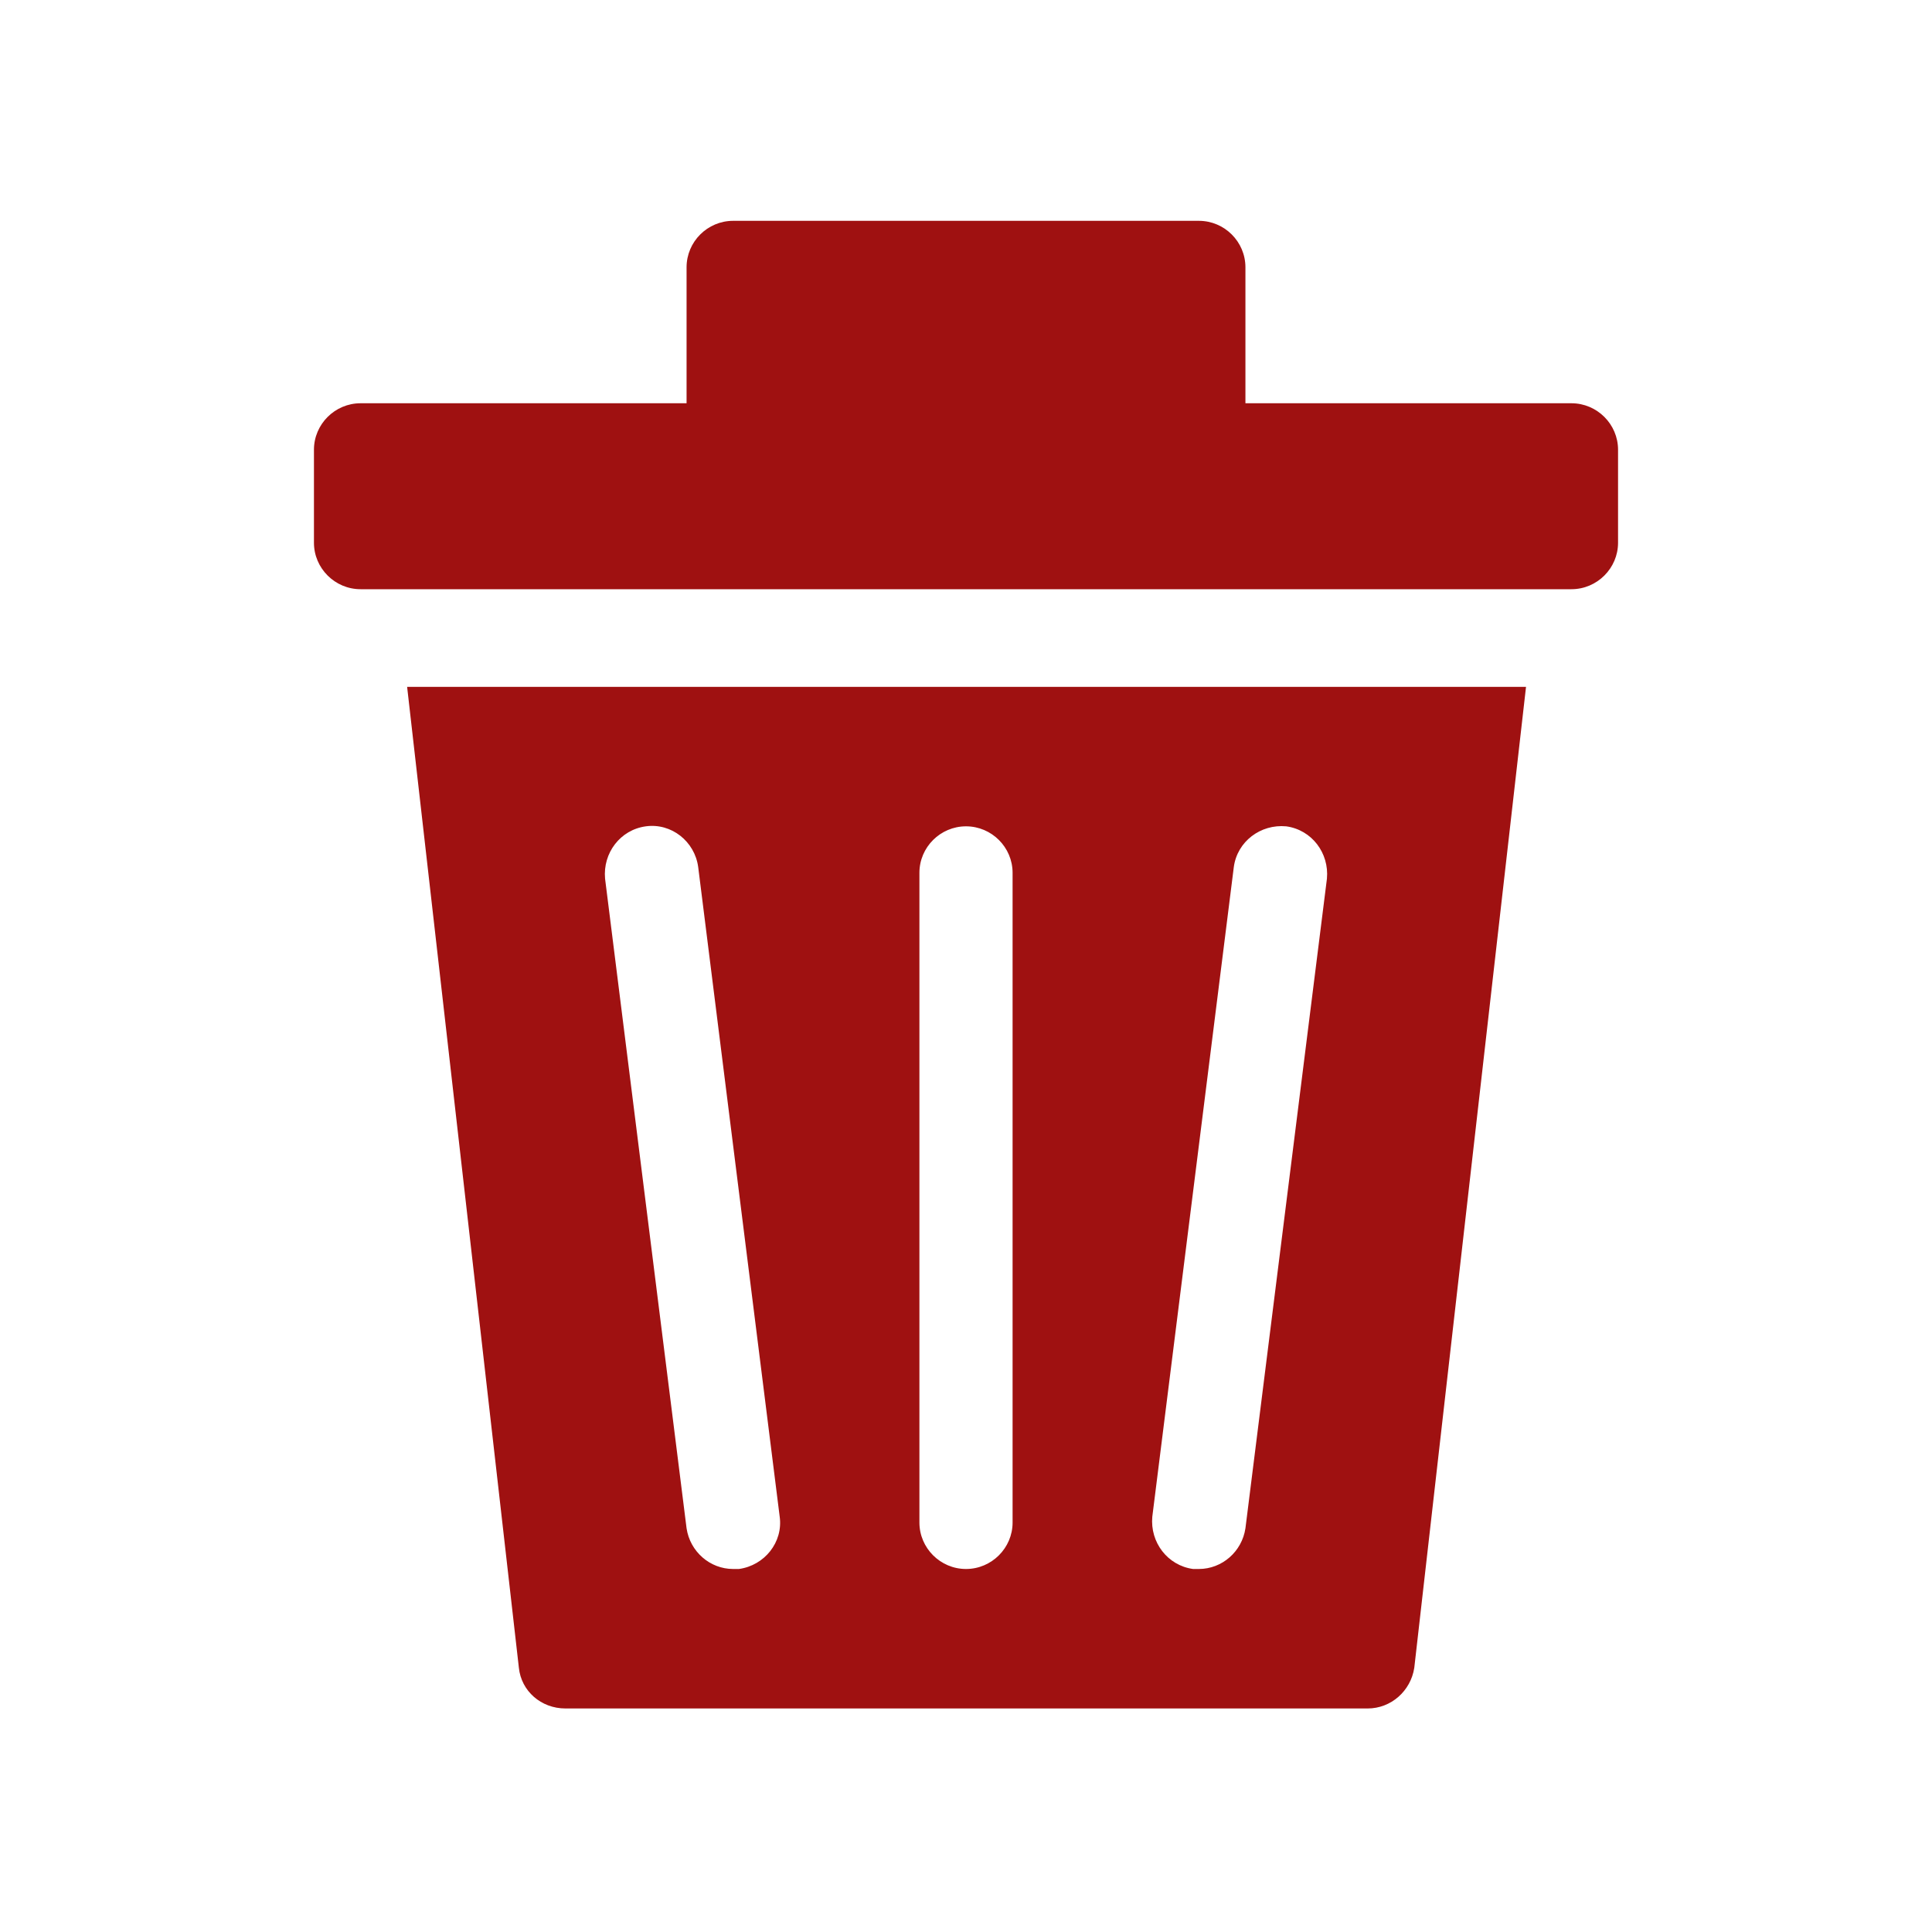 <svg xmlns="http://www.w3.org/2000/svg" xmlns:xlink="http://www.w3.org/1999/xlink" width="200" zoomAndPan="magnify" viewBox="0 0 150 150" height="200" preserveAspectRatio="xMidYMid meet" version="1.0"><defs><clipPath id="0d2d8e0084"><path d="M 24.375 17.145 L 125.625 17.145 L 125.625 46 L 24.375 46 Z M 24.375 17.145 " clip-rule="nonzero"/></clipPath><clipPath id="5fa47934dc"><path d="M 31 53 L 119 53 L 119 132.645 L 31 132.645 Z M 31 53 " clip-rule="nonzero"/></clipPath></defs><g clip-path="url(#0d2d8e0084)"><path fill="#9f1111" d="M 122.008 31.309 L 96.695 31.309 L 96.695 20.754 C 96.695 18.766 95.07 17.145 93.078 17.145 L 56.922 17.145 C 54.93 17.145 53.305 18.766 53.305 20.754 L 53.305 31.309 L 27.992 31.309 C 26.004 31.309 24.375 32.934 24.375 34.918 L 24.375 42.137 C 24.375 44.121 26.004 45.746 27.992 45.746 L 122.008 45.746 C 123.996 45.746 125.625 44.121 125.625 42.137 L 125.625 34.918 C 125.625 32.934 123.996 31.309 122.008 31.309 Z M 122.008 31.309 " fill-opacity="1" fill-rule="nonzero"/></g><g clip-path="url(#5fa47934dc)"><path fill="#9f1111" d="M 40.285 129.484 C 40.469 131.289 42.004 132.645 43.902 132.645 L 106.188 132.645 C 107.996 132.645 109.531 131.289 109.805 129.484 L 118.48 53.328 L 31.609 53.328 Z M 89.465 117.754 L 95.793 67.312 C 96.062 65.328 97.871 63.973 99.859 64.156 C 101.848 64.426 103.203 66.23 103.023 68.215 L 96.695 118.656 C 96.426 120.461 94.887 121.816 93.078 121.816 C 92.898 121.816 92.809 121.816 92.629 121.816 C 90.641 121.543 89.281 119.738 89.465 117.754 Z M 71.383 67.766 C 71.383 65.777 73.012 64.156 75 64.156 C 76.988 64.156 78.617 65.777 78.617 67.766 L 78.617 118.207 C 78.617 120.191 76.988 121.816 75 121.816 C 73.012 121.816 71.383 120.191 71.383 118.207 Z M 50.141 64.156 C 52.129 63.883 53.938 65.328 54.207 67.312 L 60.535 117.754 C 60.809 119.738 59.359 121.543 57.371 121.816 C 57.191 121.816 57.102 121.816 56.922 121.816 C 55.113 121.816 53.574 120.461 53.305 118.656 L 46.977 68.215 C 46.797 66.23 48.152 64.426 50.141 64.156 Z M 50.141 64.156 " fill-opacity="1" fill-rule="nonzero"/></g></svg>
